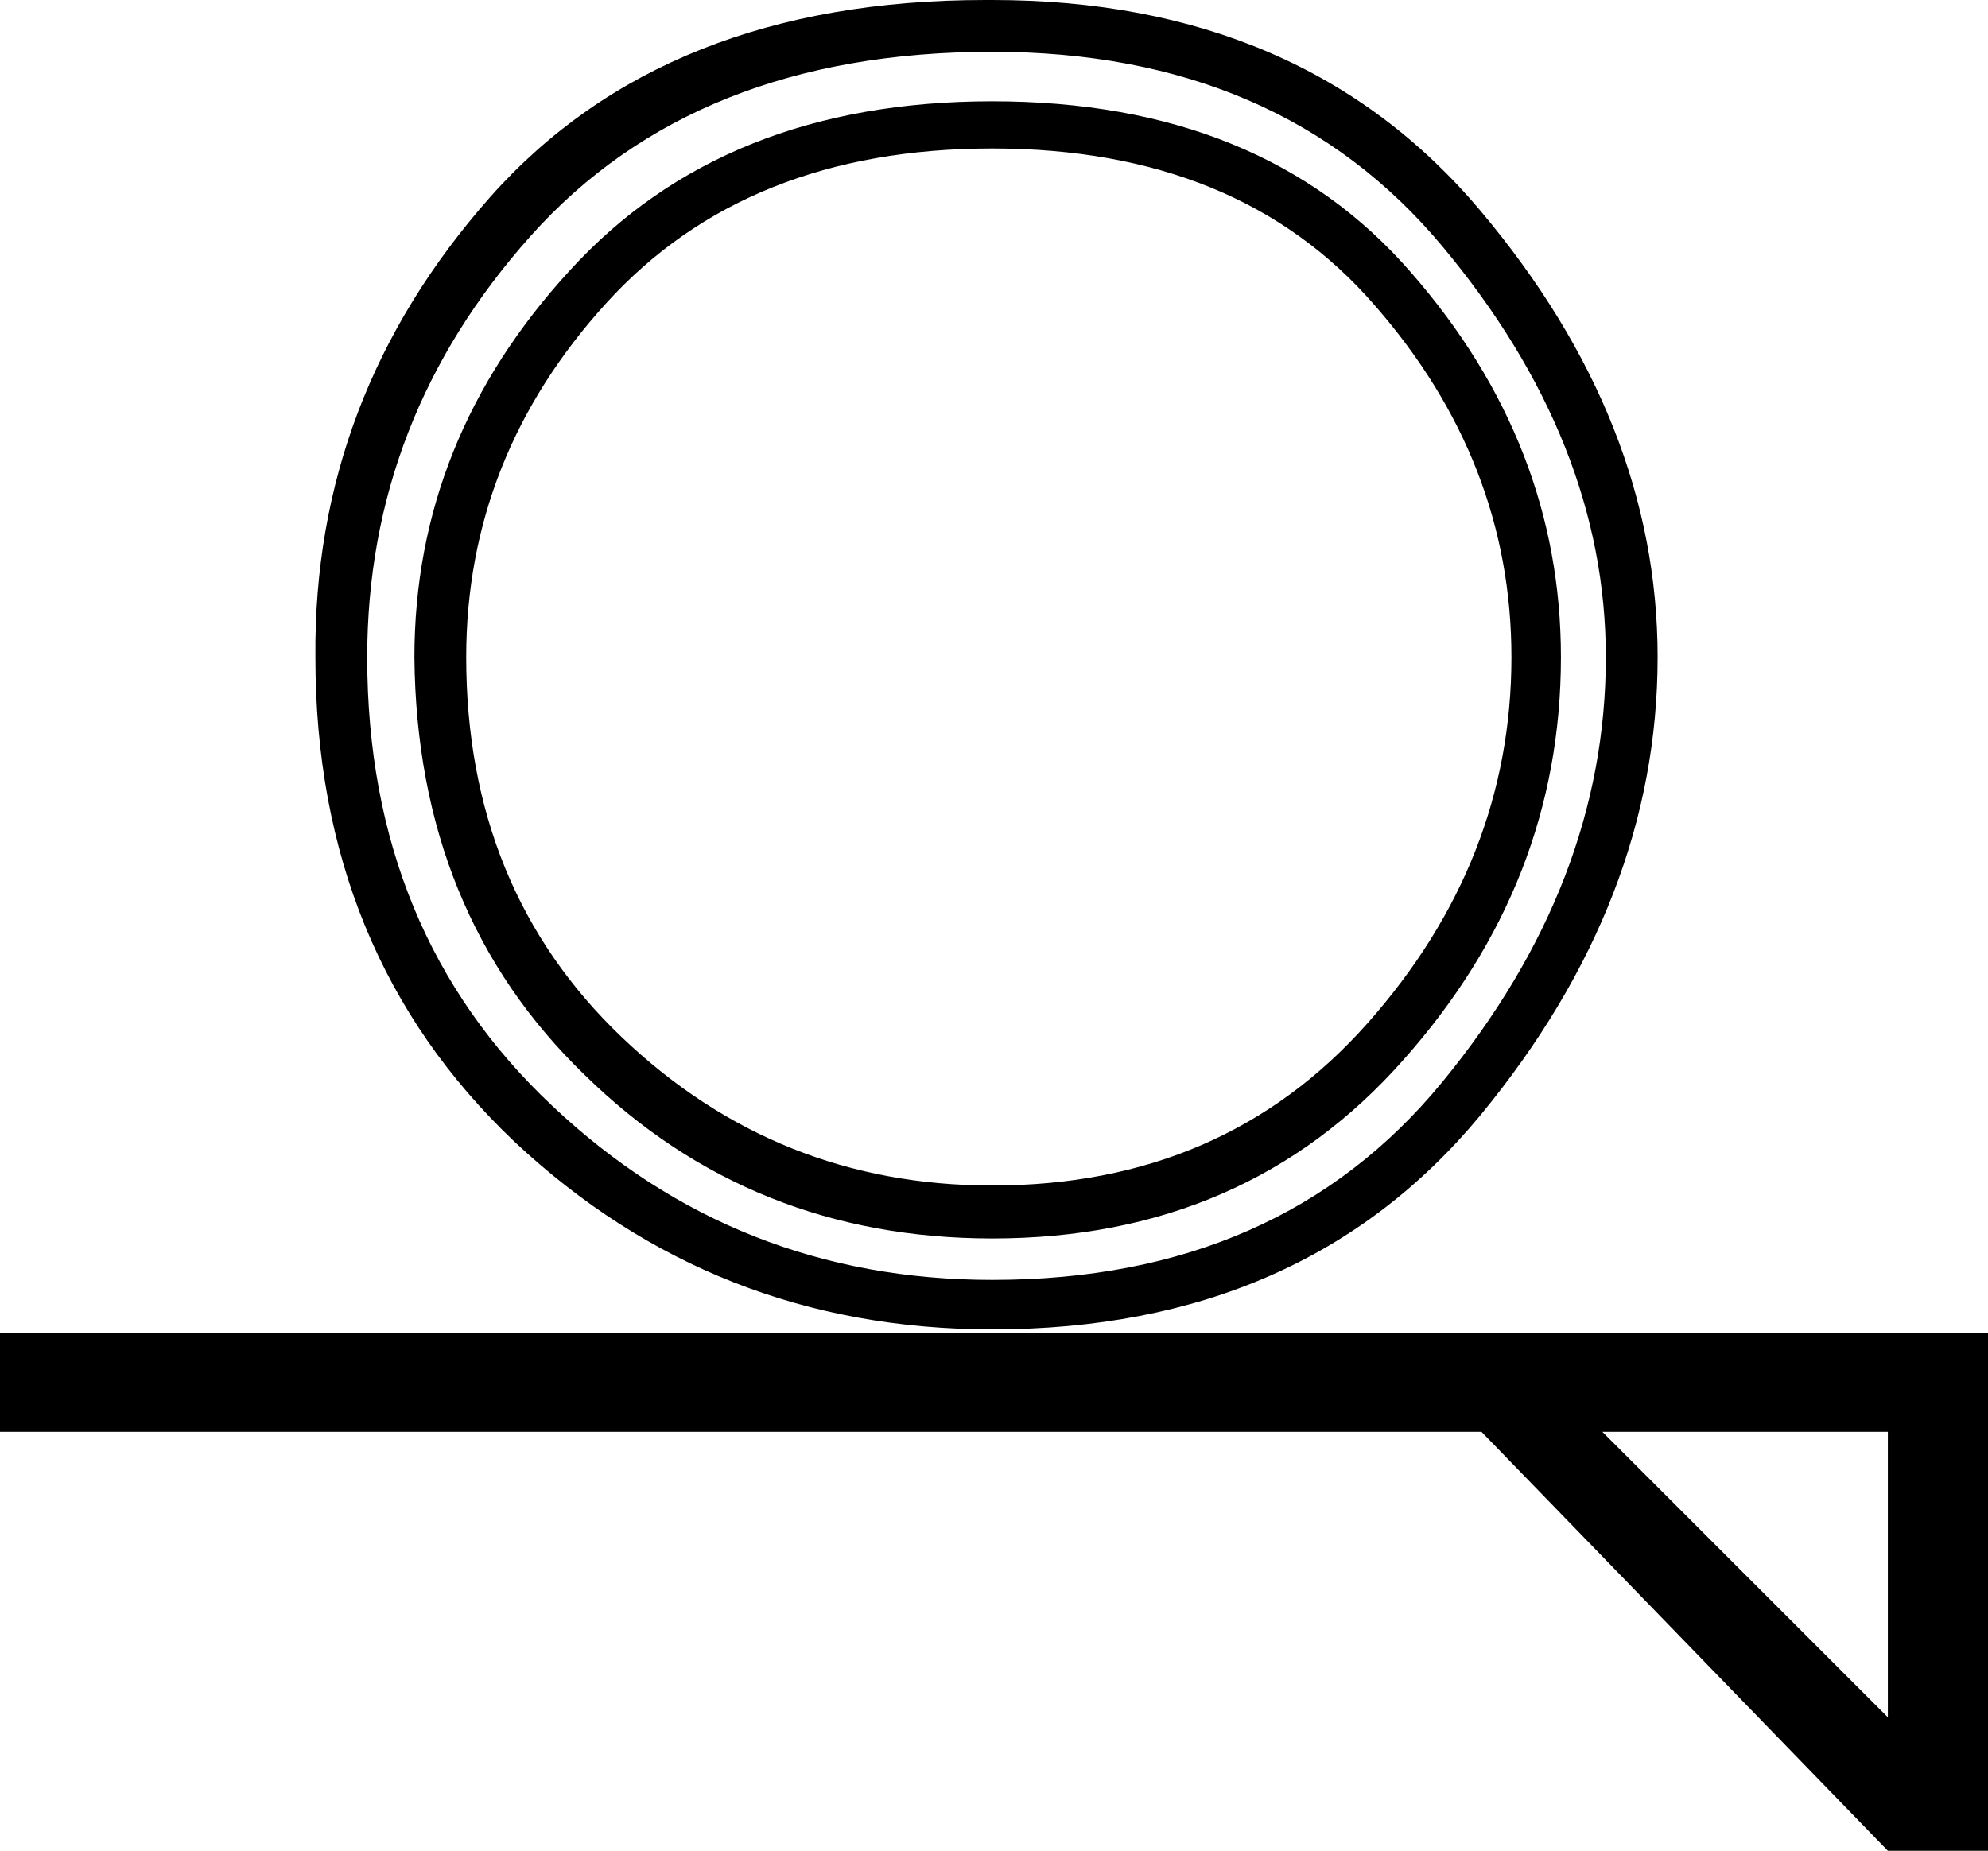 <?xml version='1.0' encoding ='UTF-8' standalone='yes'?>
<svg width='17.27' height='16.08' xmlns='http://www.w3.org/2000/svg' xmlns:xlink='http://www.w3.org/1999/xlink' >
<path style='fill:black; stroke:none' d=' M 8.62 1.29  Q 10.76 1.29 11.94 2.65  Q 13.13 4.01 13.13 5.71  Q 13.13 7.48 11.88 8.89  Q 10.63 10.3 8.62 10.3  Q 6.75 10.3 5.4 9.01  Q 4.05 7.72 4.05 5.71  Q 4.05 3.97 5.27 2.63  Q 6.49 1.29 8.62 1.29  Z  M 8.62 0.88  Q 6.29 0.88 4.95 2.35  Q 3.6 3.82 3.6 5.71  Q 3.62 7.93 5.08 9.34  Q 6.53 10.76 8.62 10.76  Q 10.82 10.76 12.19 9.21  Q 13.56 7.67 13.56 5.71  Q 13.56 3.86 12.26 2.37  Q 10.97 0.88 8.62 0.88  Z  M 8.62 0.45  Q 11.12 0.45 12.53 2.14  Q 13.95 3.84 13.95 5.71  Q 13.95 7.67 12.53 9.4  Q 11.12 11.12 8.62 11.12  Q 6.4 11.12 4.8 9.61  Q 3.19 8.1 3.19 5.71  Q 3.19 3.64 4.61 2.05  Q 6.04 0.45 8.62 0.45  Z  M 8.56 0  Q 5.78 0 4.26 1.71  Q 2.72 3.45 2.74 5.71  Q 2.74 8.28 4.47 9.92  Q 6.21 11.55 8.62 11.55  Q 11.32 11.55 12.86 9.69  Q 14.4 7.82 14.4 5.71  Q 14.4 3.66 12.86 1.83  Q 11.32 0 8.62 0  Q 8.59 0 8.56 0  Z  M 16.4 12.44  L 16.4 14.92  L 13.92 12.44  Z  M 0 11.58  L 0 12.44  L 12.87 12.44  L 16.4 16.08  L 17.27 16.08  L 17.27 11.58  Z '/></svg>
